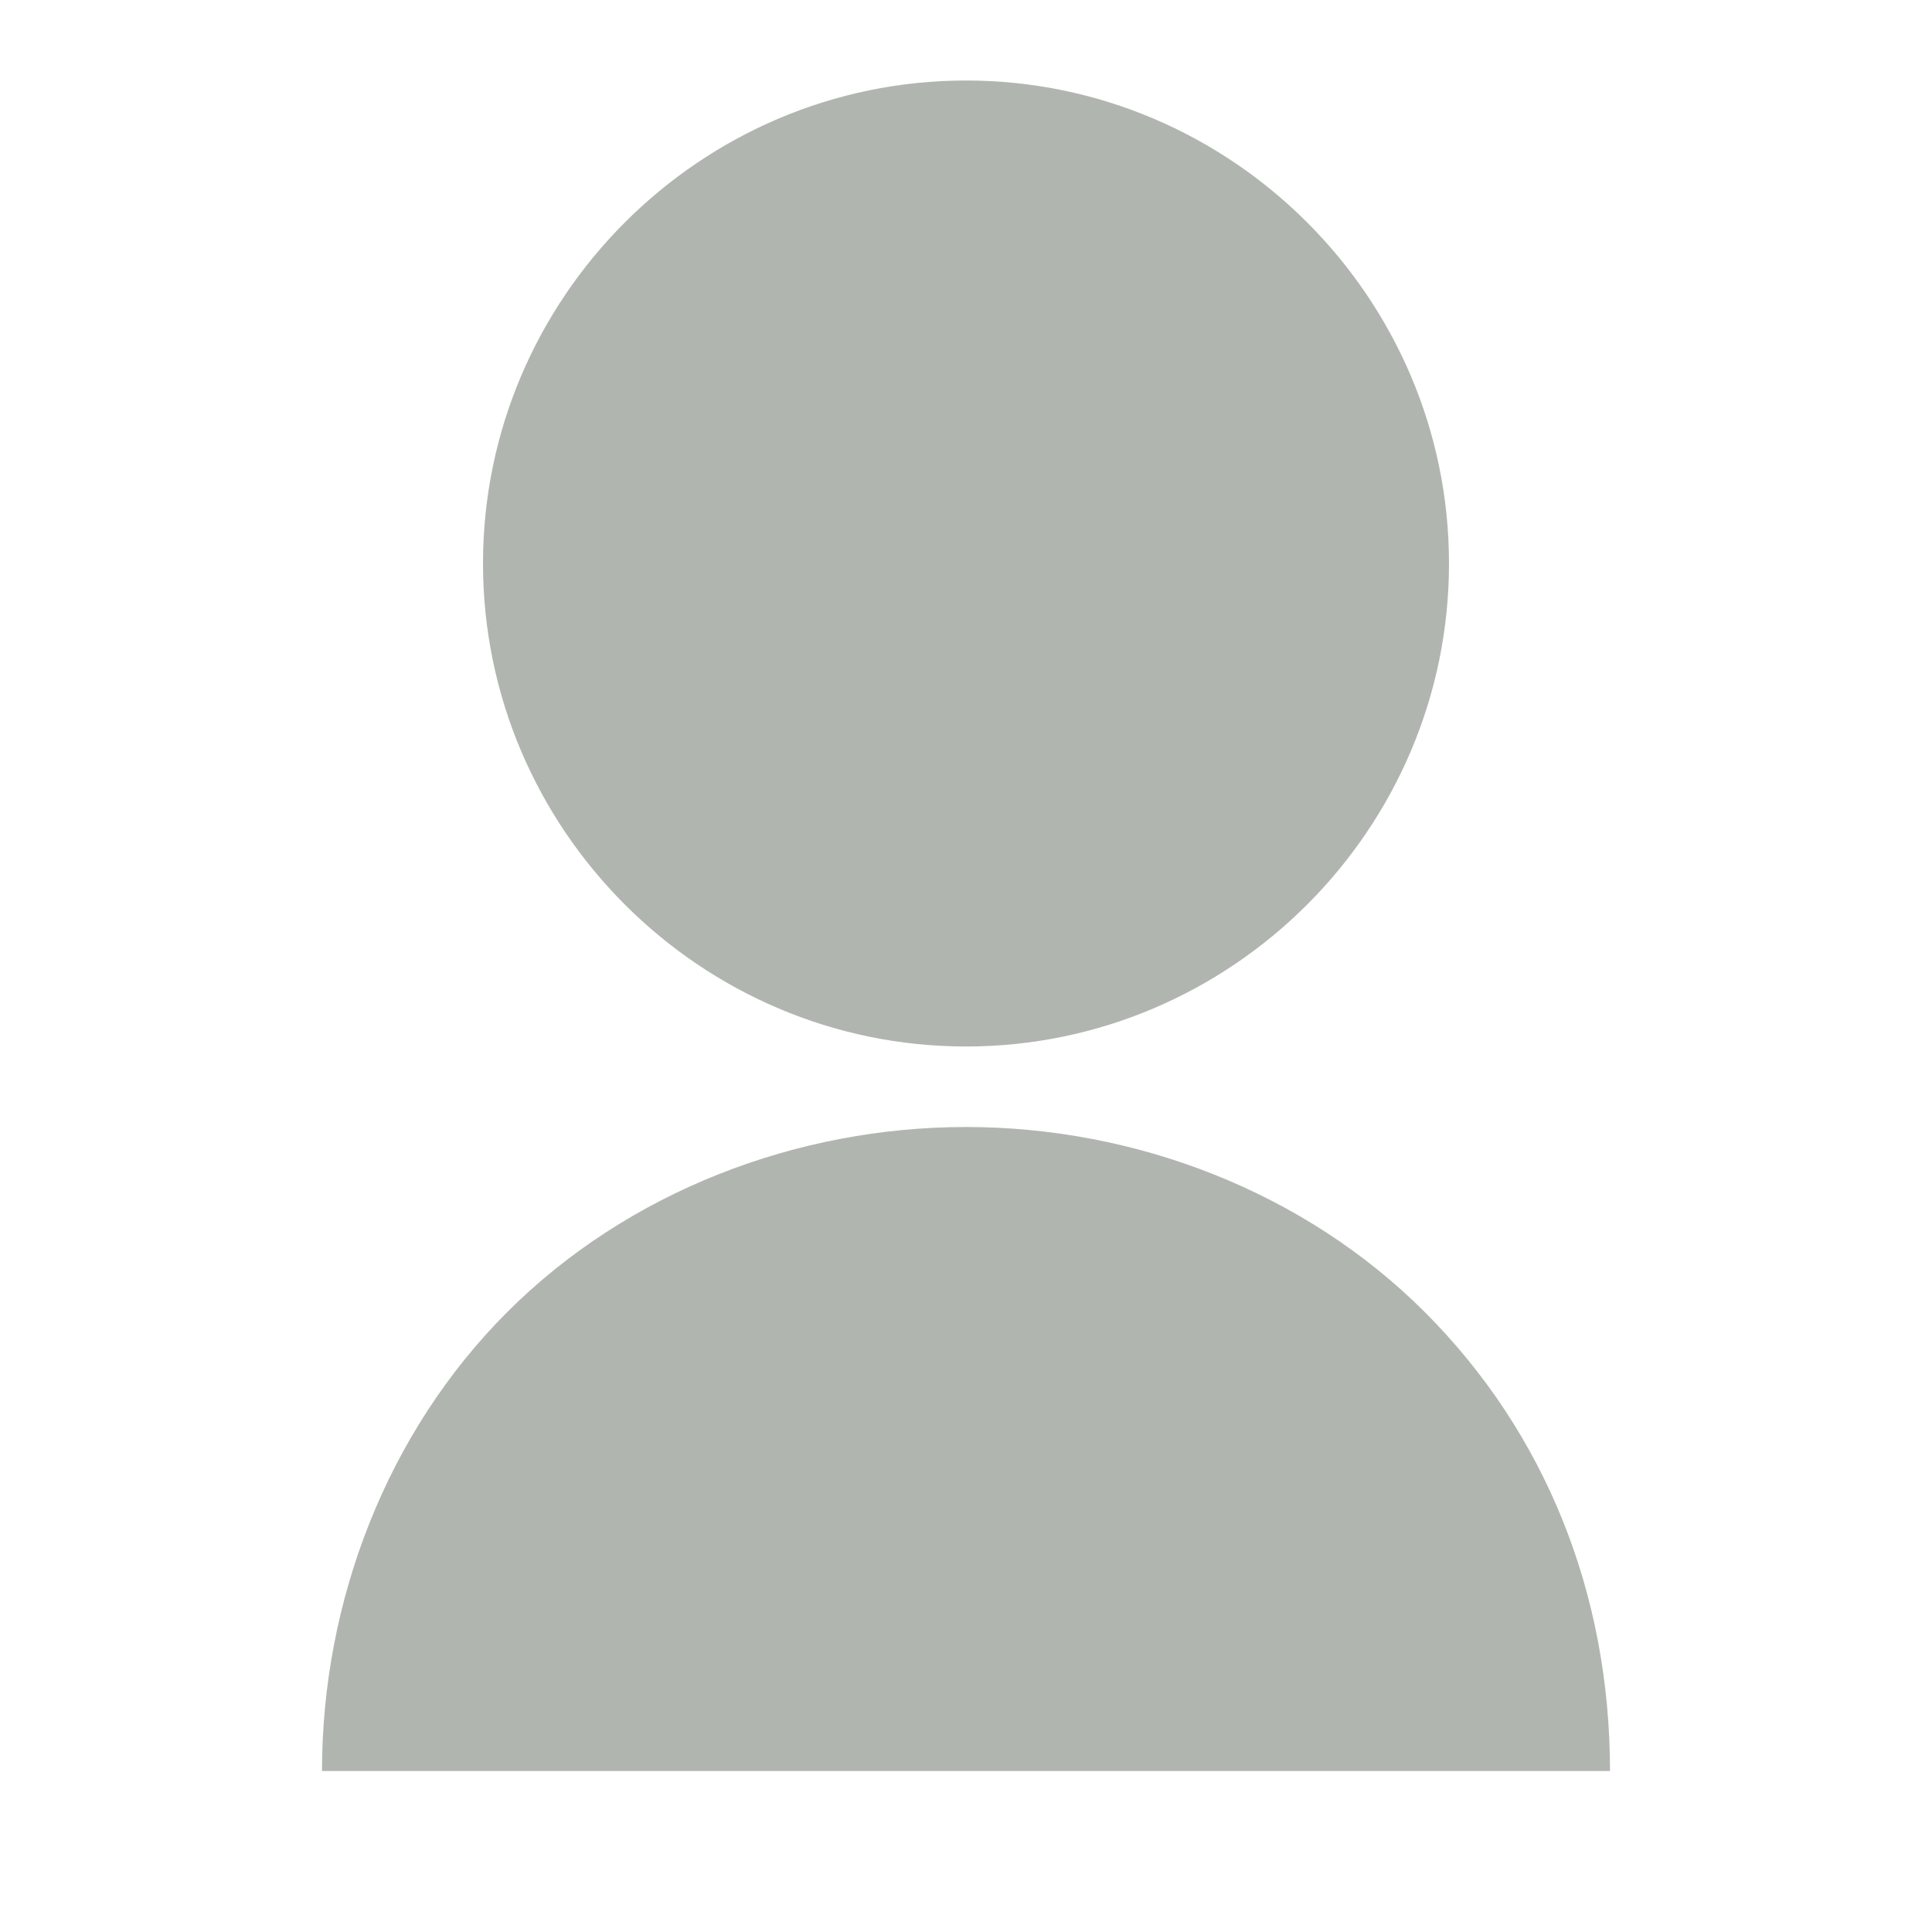 <?xml version="1.0" encoding="utf-8"?>
<!-- Generator: Adobe Illustrator 27.7.0, SVG Export Plug-In . SVG Version: 6.00 Build 0)  -->
<svg version="1.1" id="Layer_1" xmlns="http://www.w3.org/2000/svg" xmlns:xlink="http://www.w3.org/1999/xlink" x="0px" y="0px"
	 viewBox="0 0 24 24" style="enable-background:new 0 0 24 24;" xml:space="preserve">
<style type="text/css">
	.st0{fill:#B0B6AF;}
</style>
<path class="st0" d="M4,22c0-2.1,0.8-4.2,2.3-5.7C7.8,14.8,9.9,14,12,14c2.1,0,4.2,0.8,5.7,2.3c1.5,1.5,2.3,3.5,2.3,5.7H4z M12,13
	c-3.3,0-6-2.7-6-6s2.7-6,6-6s6,2.7,6,6S15.3,13,12,13z"/>
</svg>
